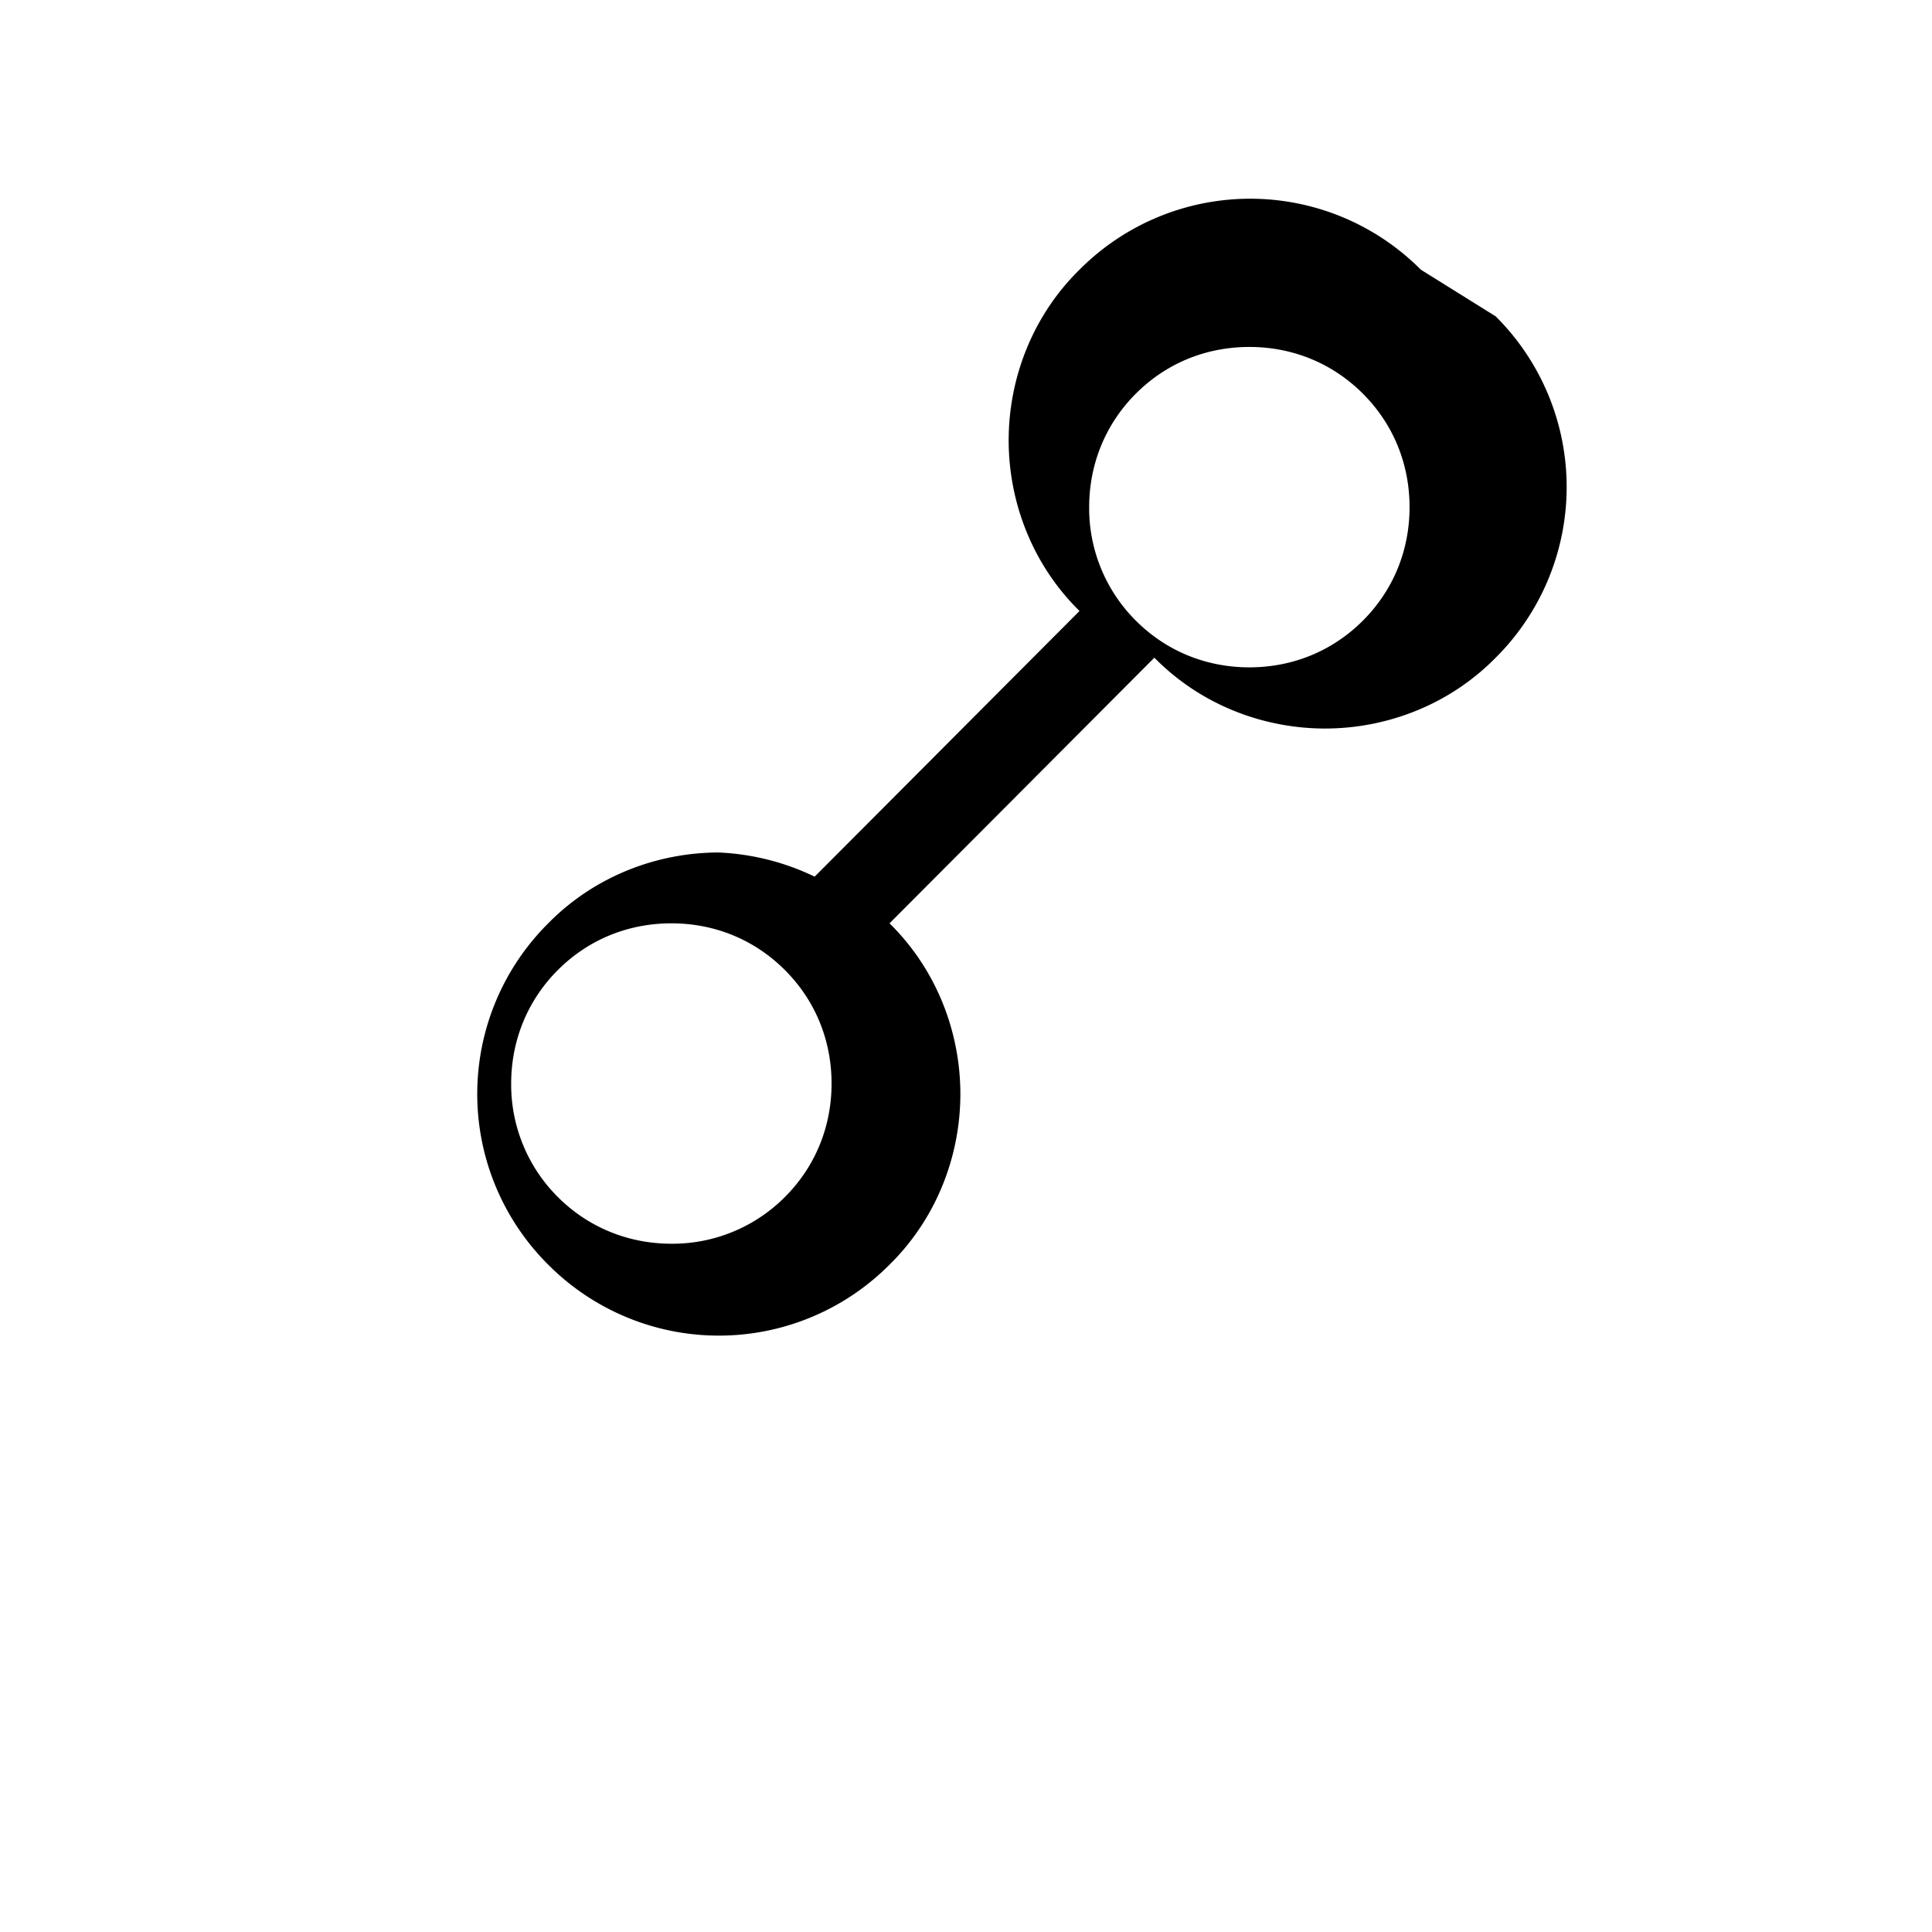 <svg
  xmlns="http://www.w3.org/2000/svg"
  viewBox="0 0 24 24"
  fill="currentColor"
  className="w-6 h-6"
>
  <path d="M17.65 3.35a2.99 2.99 0 00-4.24 0c-.59.58-.88 1.36-.88 2.12s.29 1.54.88 2.12l-3.29 3.3a3.05 3.05 0 00-1.19-.3c-.76 0-1.54.29-2.12.88a2.99 2.99 0 000 4.24 2.99 2.99 0 004.24 0c.59-.58.88-1.36.88-2.12s-.29-1.54-.88-2.12l3.29-3.3c.58.59 1.36.88 2.12.88s1.54-.29 2.12-.88a2.99 2.99 0 000-4.24zm-3.54 1.54c.39-.39.89-.58 1.41-.58s1.02.19 1.41.58c.39.39.58.89.58 1.41s-.19 1.02-.58 1.41c-.39.39-.89.58-1.41.58s-1.02-.19-1.41-.58a1.97 1.97 0 01-.58-1.41c0-.53.2-1.03.58-1.41zm-7.18 7.16c.39-.39.89-.58 1.41-.58s1.02.19 1.41.58c.39.39.58.89.58 1.41s-.19 1.02-.58 1.41a1.97 1.97 0 01-1.41.58c-.53 0-1.03-.2-1.41-.58a1.97 1.97 0 01-.58-1.41c0-.53.2-1.03.58-1.41z"/>
</svg>
